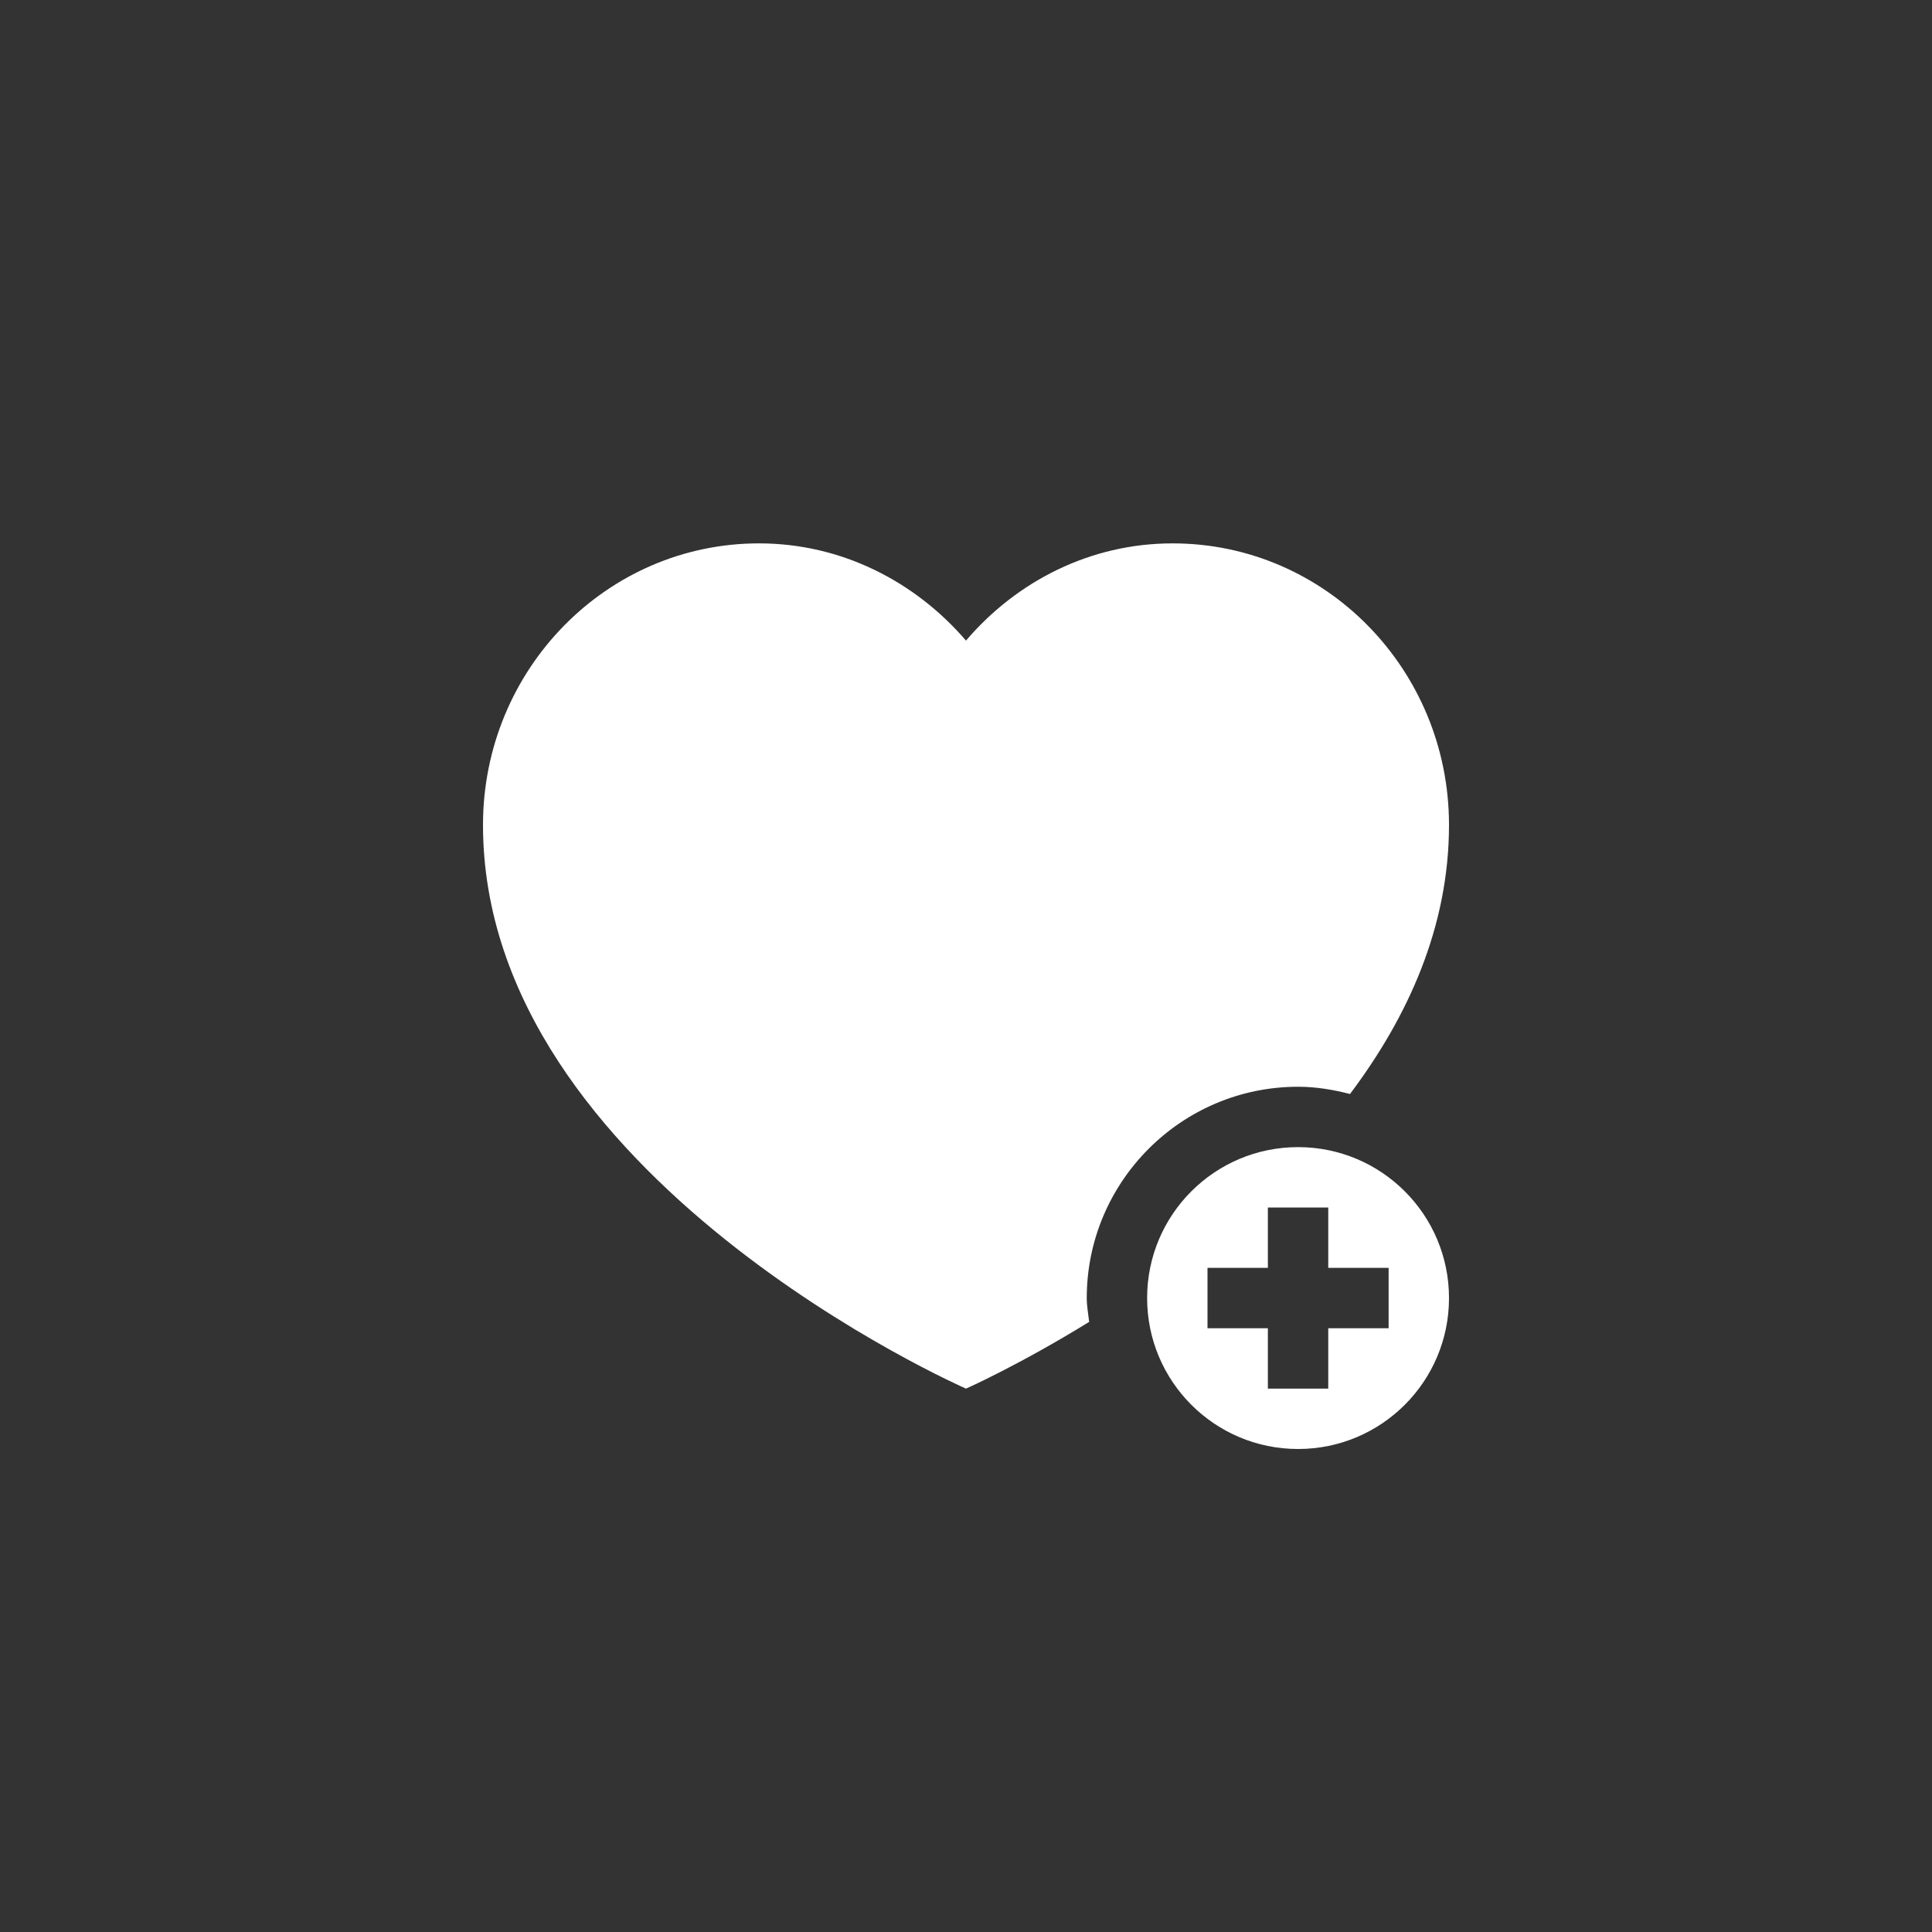 <?xml version="1.0" encoding="UTF-8" standalone="no"?>
<!-- Generator: Adobe Illustrator 16.2.1, SVG Export Plug-In . SVG Version: 6.00 Build 0)  -->

<svg
   version="1.1"
   id="Layer_1"
   x="0px"
   y="0px"
   width="512px"
   height="512px"
   viewBox="0 0 512 512"
   enable-background="new 0 0 512 512"
   xml:space="preserve"
   inkscape:version="1.3 (0e150ed6c4, 2023-07-21)"
   sodipodi:docname="like-add.svg"
   xmlns:inkscape="http://www.inkscape.org/namespaces/inkscape"
   xmlns:sodipodi="http://sodipodi.sourceforge.net/DTD/sodipodi-0.dtd"
   xmlns="http://www.w3.org/2000/svg"
   xmlns:svg="http://www.w3.org/2000/svg"
   xmlns:rdf="http://www.w3.org/1999/02/22-rdf-syntax-ns#"
   xmlns:cc="http://creativecommons.org/ns#"
   xmlns:dc="http://purl.org/dc/elements/1.1/"><rect x="0" y="0" width="512" height="512" fill="#333333" stroke="none"/><defs
   id="defs4357">&#10;	&#10;	&#10;&#10;		&#10;		&#10;	</defs><sodipodi:namedview
   pagecolor="#000000"
   bordercolor="#666666"
   borderopacity="1"
   objecttolerance="10"
   gridtolerance="10"
   guidetolerance="10"
   inkscape:pageopacity="0"
   inkscape:pageshadow="2"
   inkscape:window-width="727"
   inkscape:window-height="480"
   id="namedview4355"
   showgrid="false"
   inkscape:zoom="0.50976562"
   inkscape:cx="255.01916"
   inkscape:cy="255.01916"
   inkscape:window-x="295"
   inkscape:window-y="179"
   inkscape:window-maximized="0"
   inkscape:current-layer="Layer_1"
   inkscape:showpageshadow="0"
   inkscape:pagecheckerboard="0"
   inkscape:deskcolor="#505050" />&#10;<g
   id="g1"><path
     d="m 344,288 c 4.781,0 9.328,0.781 13.766,1.922 C 373.062,269.562 384,245.719 384,218.625 384,177.422 351.25,144 310.75,144 288.875,144 269.375,154.078 256,169.766 242.5,154.078 223,144 201.125,144 160.75,144 128,177.422 128,218.625 128,312 256,368 256,368 c 0,0 14,-6.203 32.641,-17.688 C 288.406,348.203 288,346.156 288,344 c 0,-30.875 25.125,-56 56,-56 z"
     id="path4349"
     style="fill:#ffffff;fill-opacity:1" /><path
     d="m 344,304 c -22.094,0 -40,17.906 -40,40 0,22.094 17.906,40 40,40 22.094,0 40,-17.906 40,-40 0,-22.094 -17.906,-40 -40,-40 z m 24,48 h -16 v 16 h -16 v -16 h -16 v -16 h 16 v -16 h 16 v 16 h 16 z"
     id="path4353"
     style="fill:#ffffff;fill-opacity:1" /></g>&#10;<rect
   style="fill:#ffffff;fill-opacity:0;fill-rule:evenodd;stroke-width:5.288;stroke-linecap:round;stroke-dasharray:10.576, 21.151;paint-order:markers stroke fill"
   id="rect2"
   width="512"
   height="512"
   x="0"
   y="0" /></svg>
